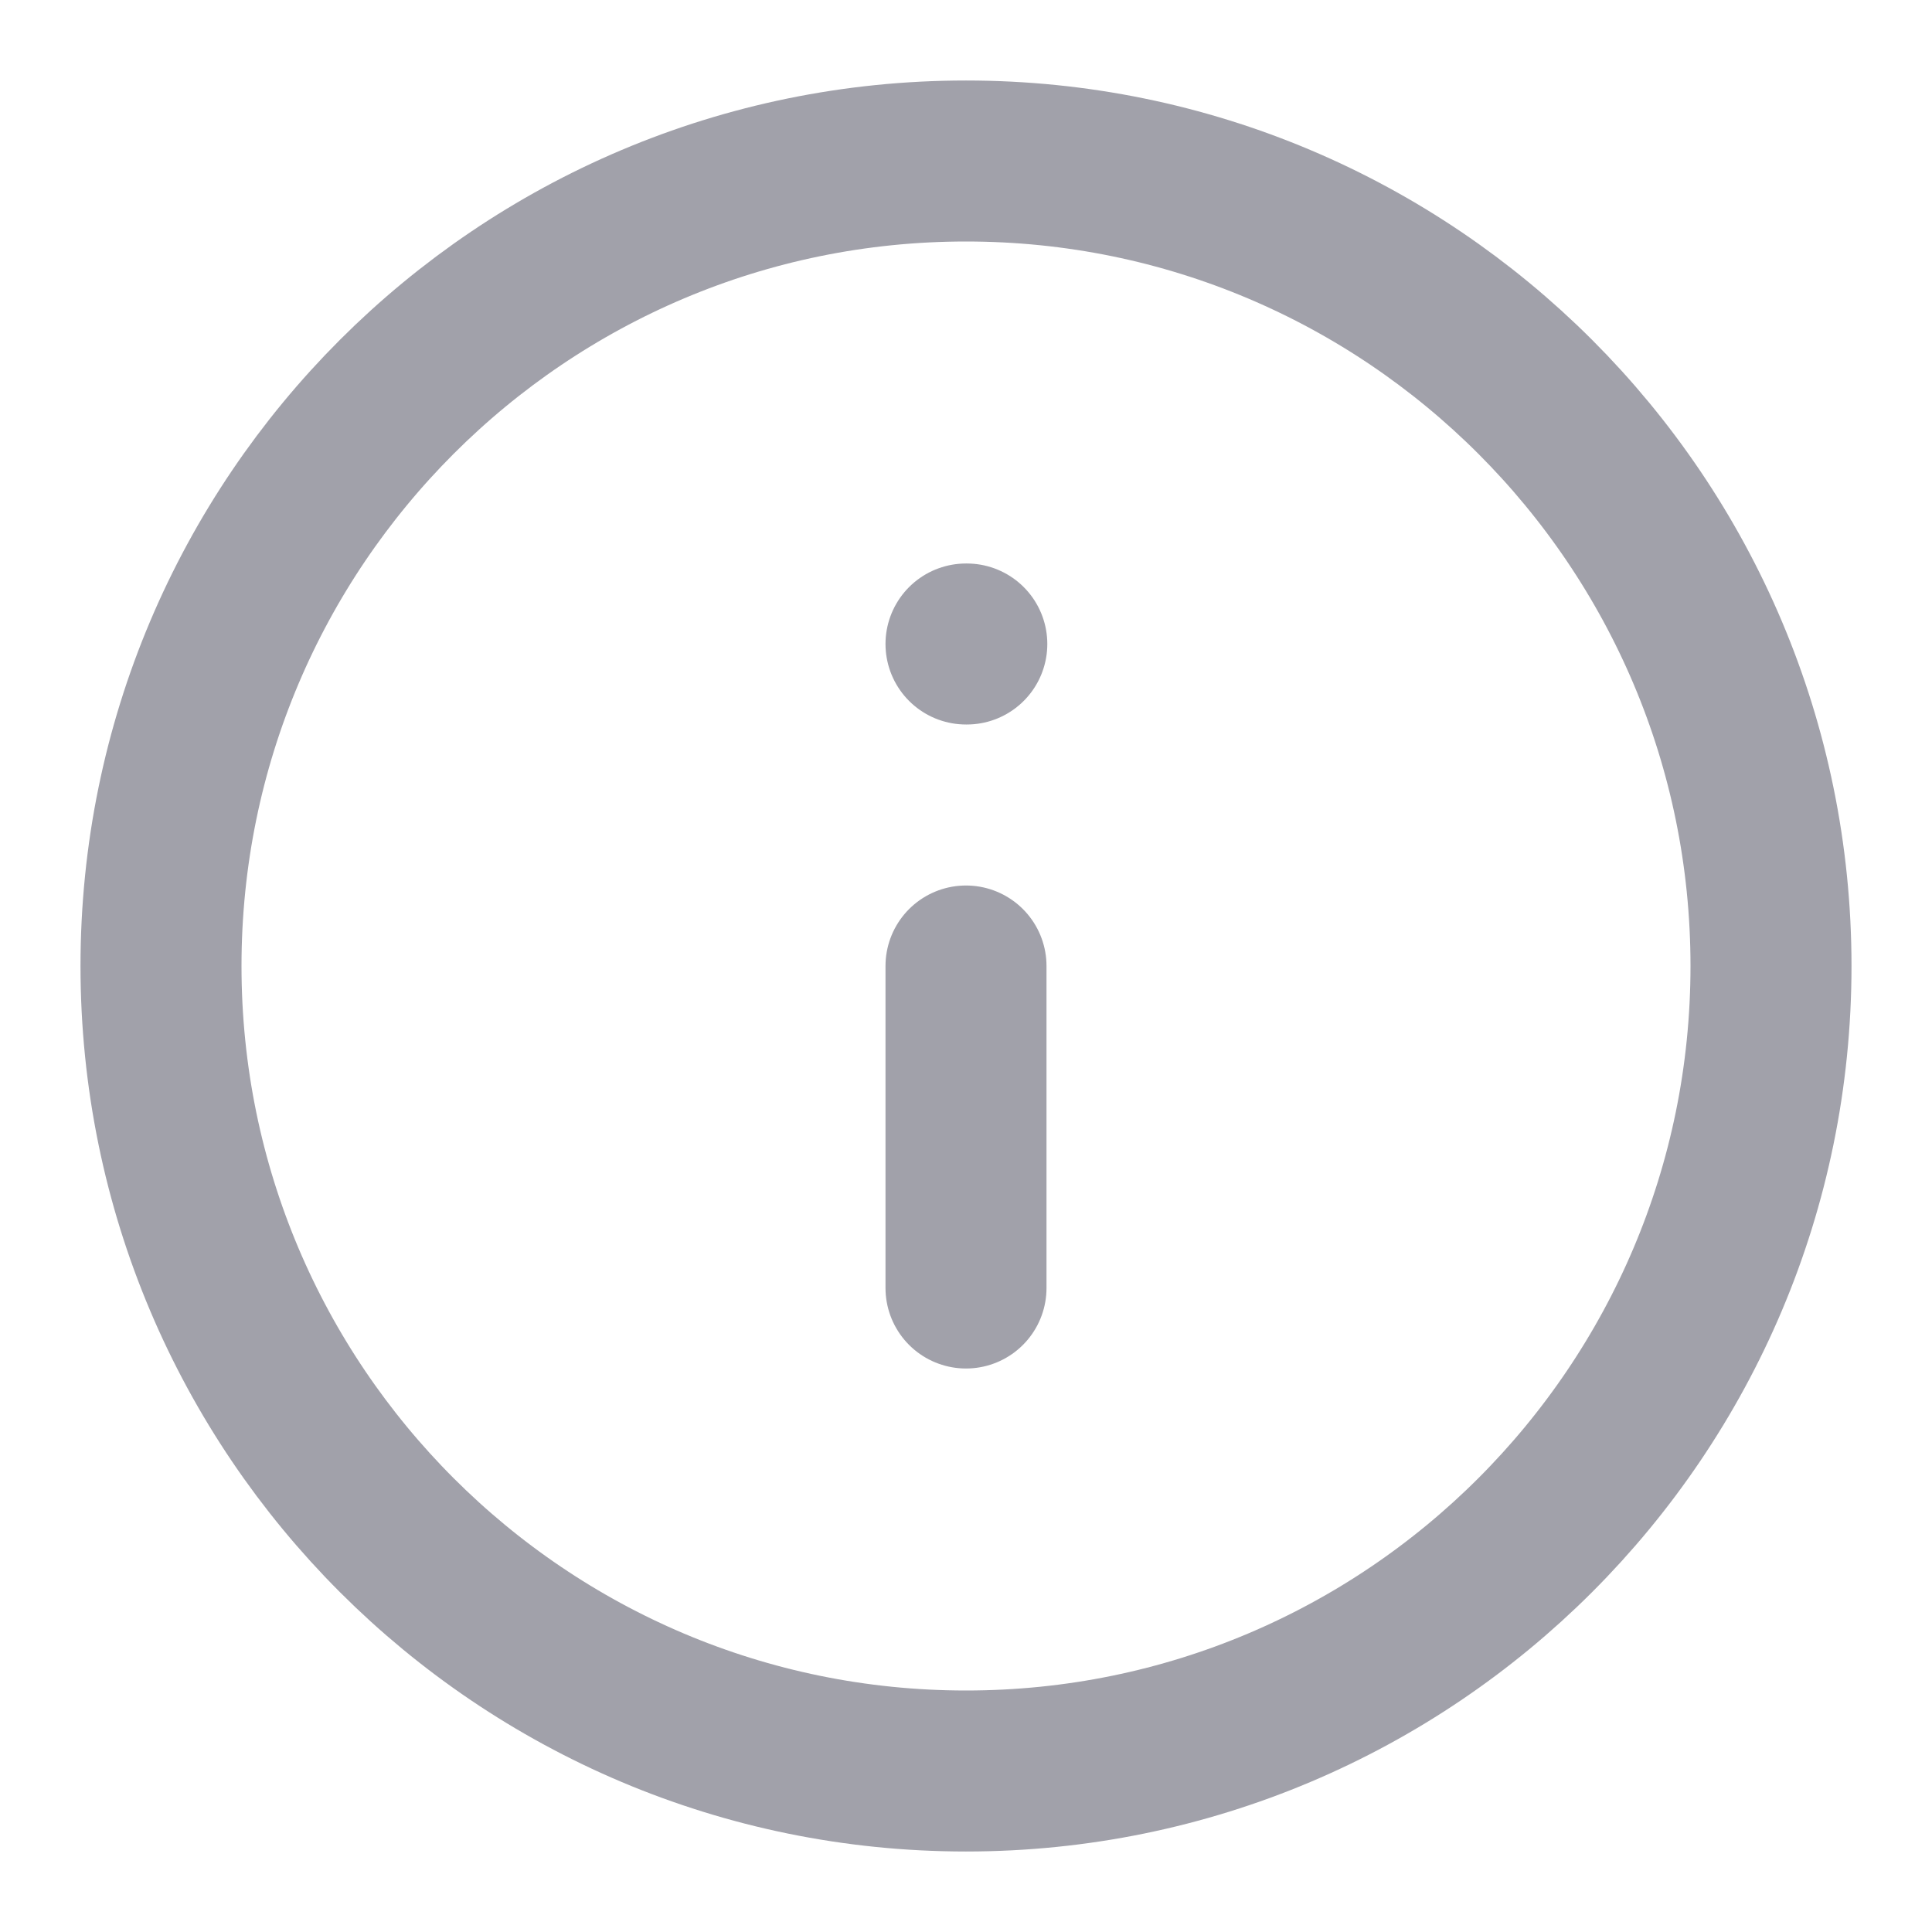 <svg width="12" height="12" viewBox="0 0 12 12" fill="none" xmlns="http://www.w3.org/2000/svg">
<g clip-path="url(#clip0_1750_2825)">
<!-- rect 태그를 제거하거나 fill="none"으로 설정 -->
<path d="M6 8V6M6 4H6.005M11 6C11 8.761 8.761 11 6 11C3.239 11 1 8.761 1 6C1 3.239 3.239 1 6 1C8.761 1 11 3.239 11 6Z" stroke="#A1A1AA" stroke-linecap="round" stroke-linejoin="round"/>
</g>
<defs>
<clipPath id="clip0_1750_2825">
<rect width="12" height="12" fill="none"/>
</clipPath>
</defs>
</svg>